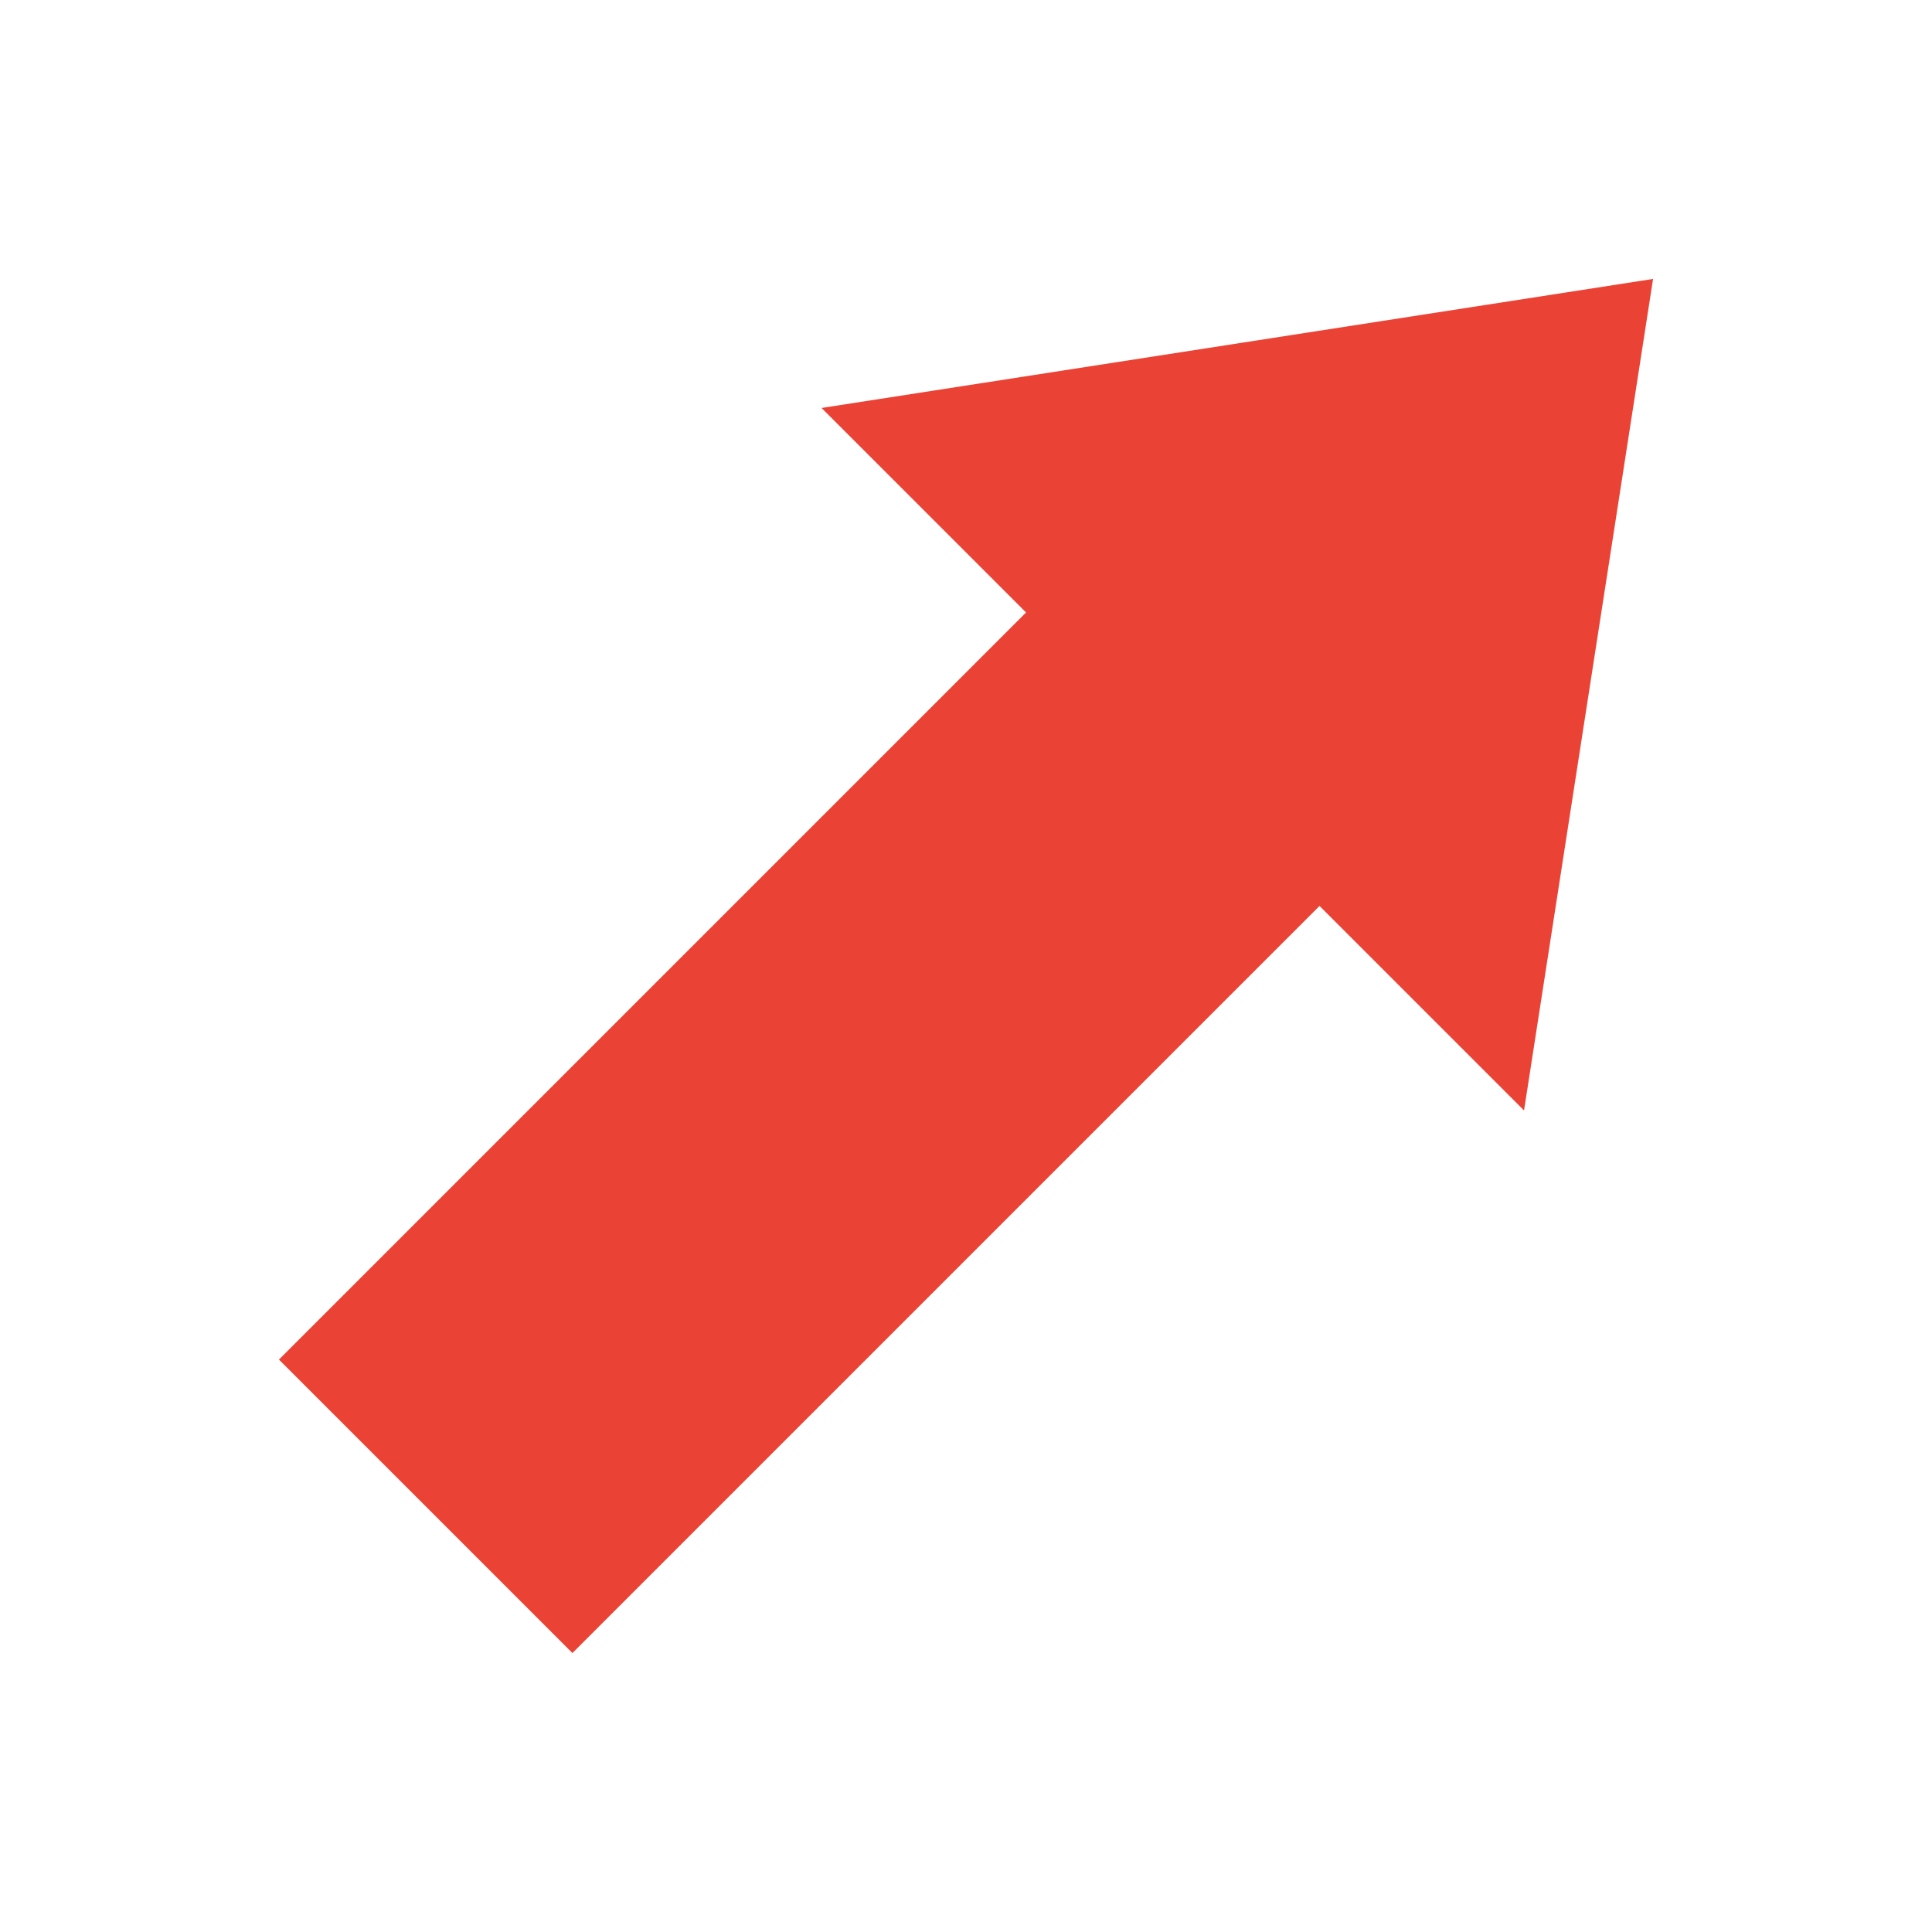 <?xml version="1.0"?><!DOCTYPE svg  PUBLIC '-//W3C//DTD SVG 1.1//EN'  'http://www.w3.org/Graphics/SVG/1.1/DTD/svg11.dtd'><svg xmlns="http://www.w3.org/2000/svg" xmlns:xlink="http://www.w3.org/1999/xlink" version="1.1" id="Layer_2" width="512px" height="512px" viewBox="0 0 512 512" enable-background="new 0 0 512 512" xml:space="preserve"><polygon fill="#EA4335" points="271.91,162.308 73.92,360.298 151.702,438.08 349.692,240.09 403.884,294.282 438.08,73.92   217.718,108.116 "/></svg>